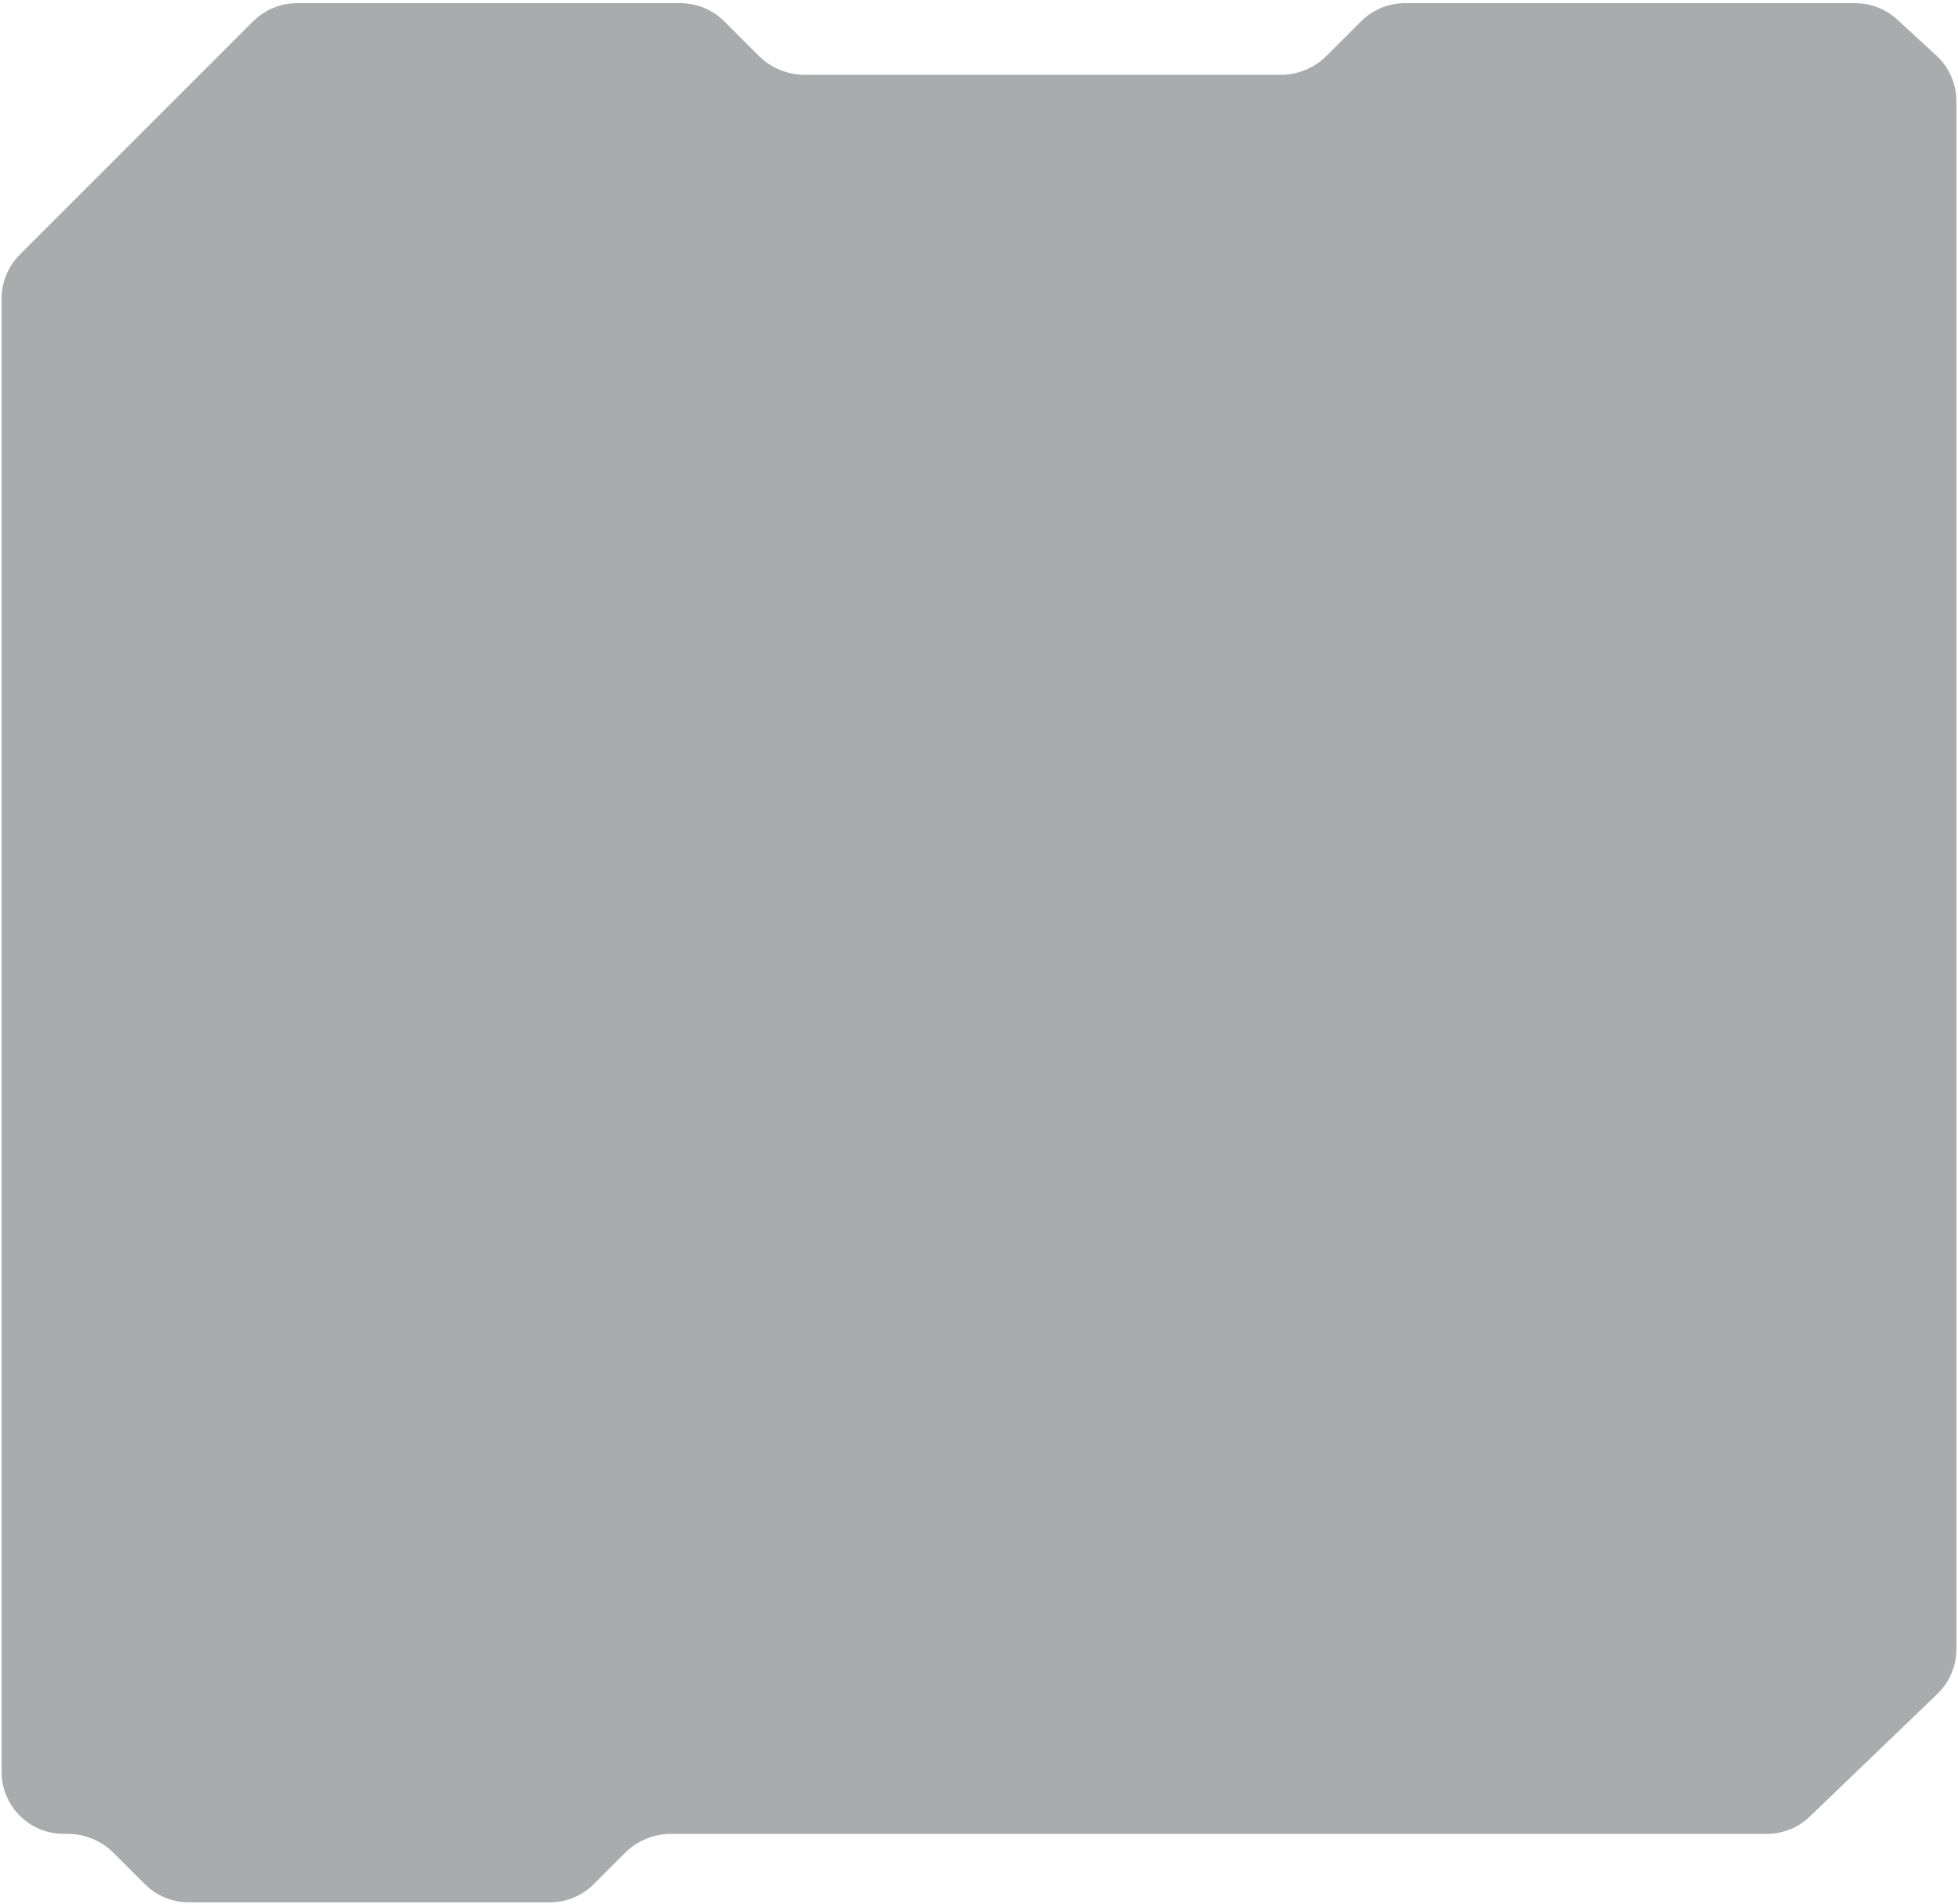 <svg width="615" height="598" viewBox="0 0 615 598" fill="none" xmlns="http://www.w3.org/2000/svg">
<g clip-path="url(#clip0_6997_3)">
<mask id="mask0_6997_3" style="mask-type:luminance" maskUnits="userSpaceOnUse" x="0" y="0" width="615" height="598">
<path d="M615 0H0V598H615V0Z" fill="white"/>
</mask>
<g mask="url(#mask0_6997_3)">
<mask id="mask1_6997_3" style="mask-type:luminance" maskUnits="userSpaceOnUse" x="0" y="0" width="615" height="598">
<path d="M615 0H0V598H615V0Z" fill="white"/>
</mask>
<g mask="url(#mask1_6997_3)">
<path d="M45.496 591.789L35.712 582.004C31.867 578.16 26.653 576 21.216 576H20C9.23 576 0.5 567.27 0.5 556.5V93.784C0.5 88.612 2.554 83.653 6.211 79.996L79.496 6.711C83.153 3.054 88.112 1 93.284 1H213.716C218.887 1 223.847 3.054 227.504 6.711L238.288 17.496C242.133 21.34 247.347 23.5 252.784 23.5H402.216C407.653 23.5 412.867 21.34 416.712 17.496L427.496 6.711C431.153 3.054 436.113 1 441.284 1H582.71C587.595 1 592.302 2.833 595.9 6.138L608.19 17.425C612.211 21.118 614.5 26.327 614.5 31.787V517.985C614.5 523.289 612.339 528.365 608.515 532.042L568.461 570.557C564.828 574.049 559.984 576 554.945 576H210.784C205.347 576 200.133 578.16 196.288 582.004L186.504 591.788C182.847 595.446 177.887 597.5 172.716 597.5H59.284C54.112 597.5 49.153 595.446 45.496 591.789Z" fill="#292D32" fill-opacity="0.4"/>
</g>
</g>
</g>
<defs>
<clipPath id="clip0_6997_3">
<rect width="615" height="598" fill="white"/>
</clipPath>
</defs>
</svg>
